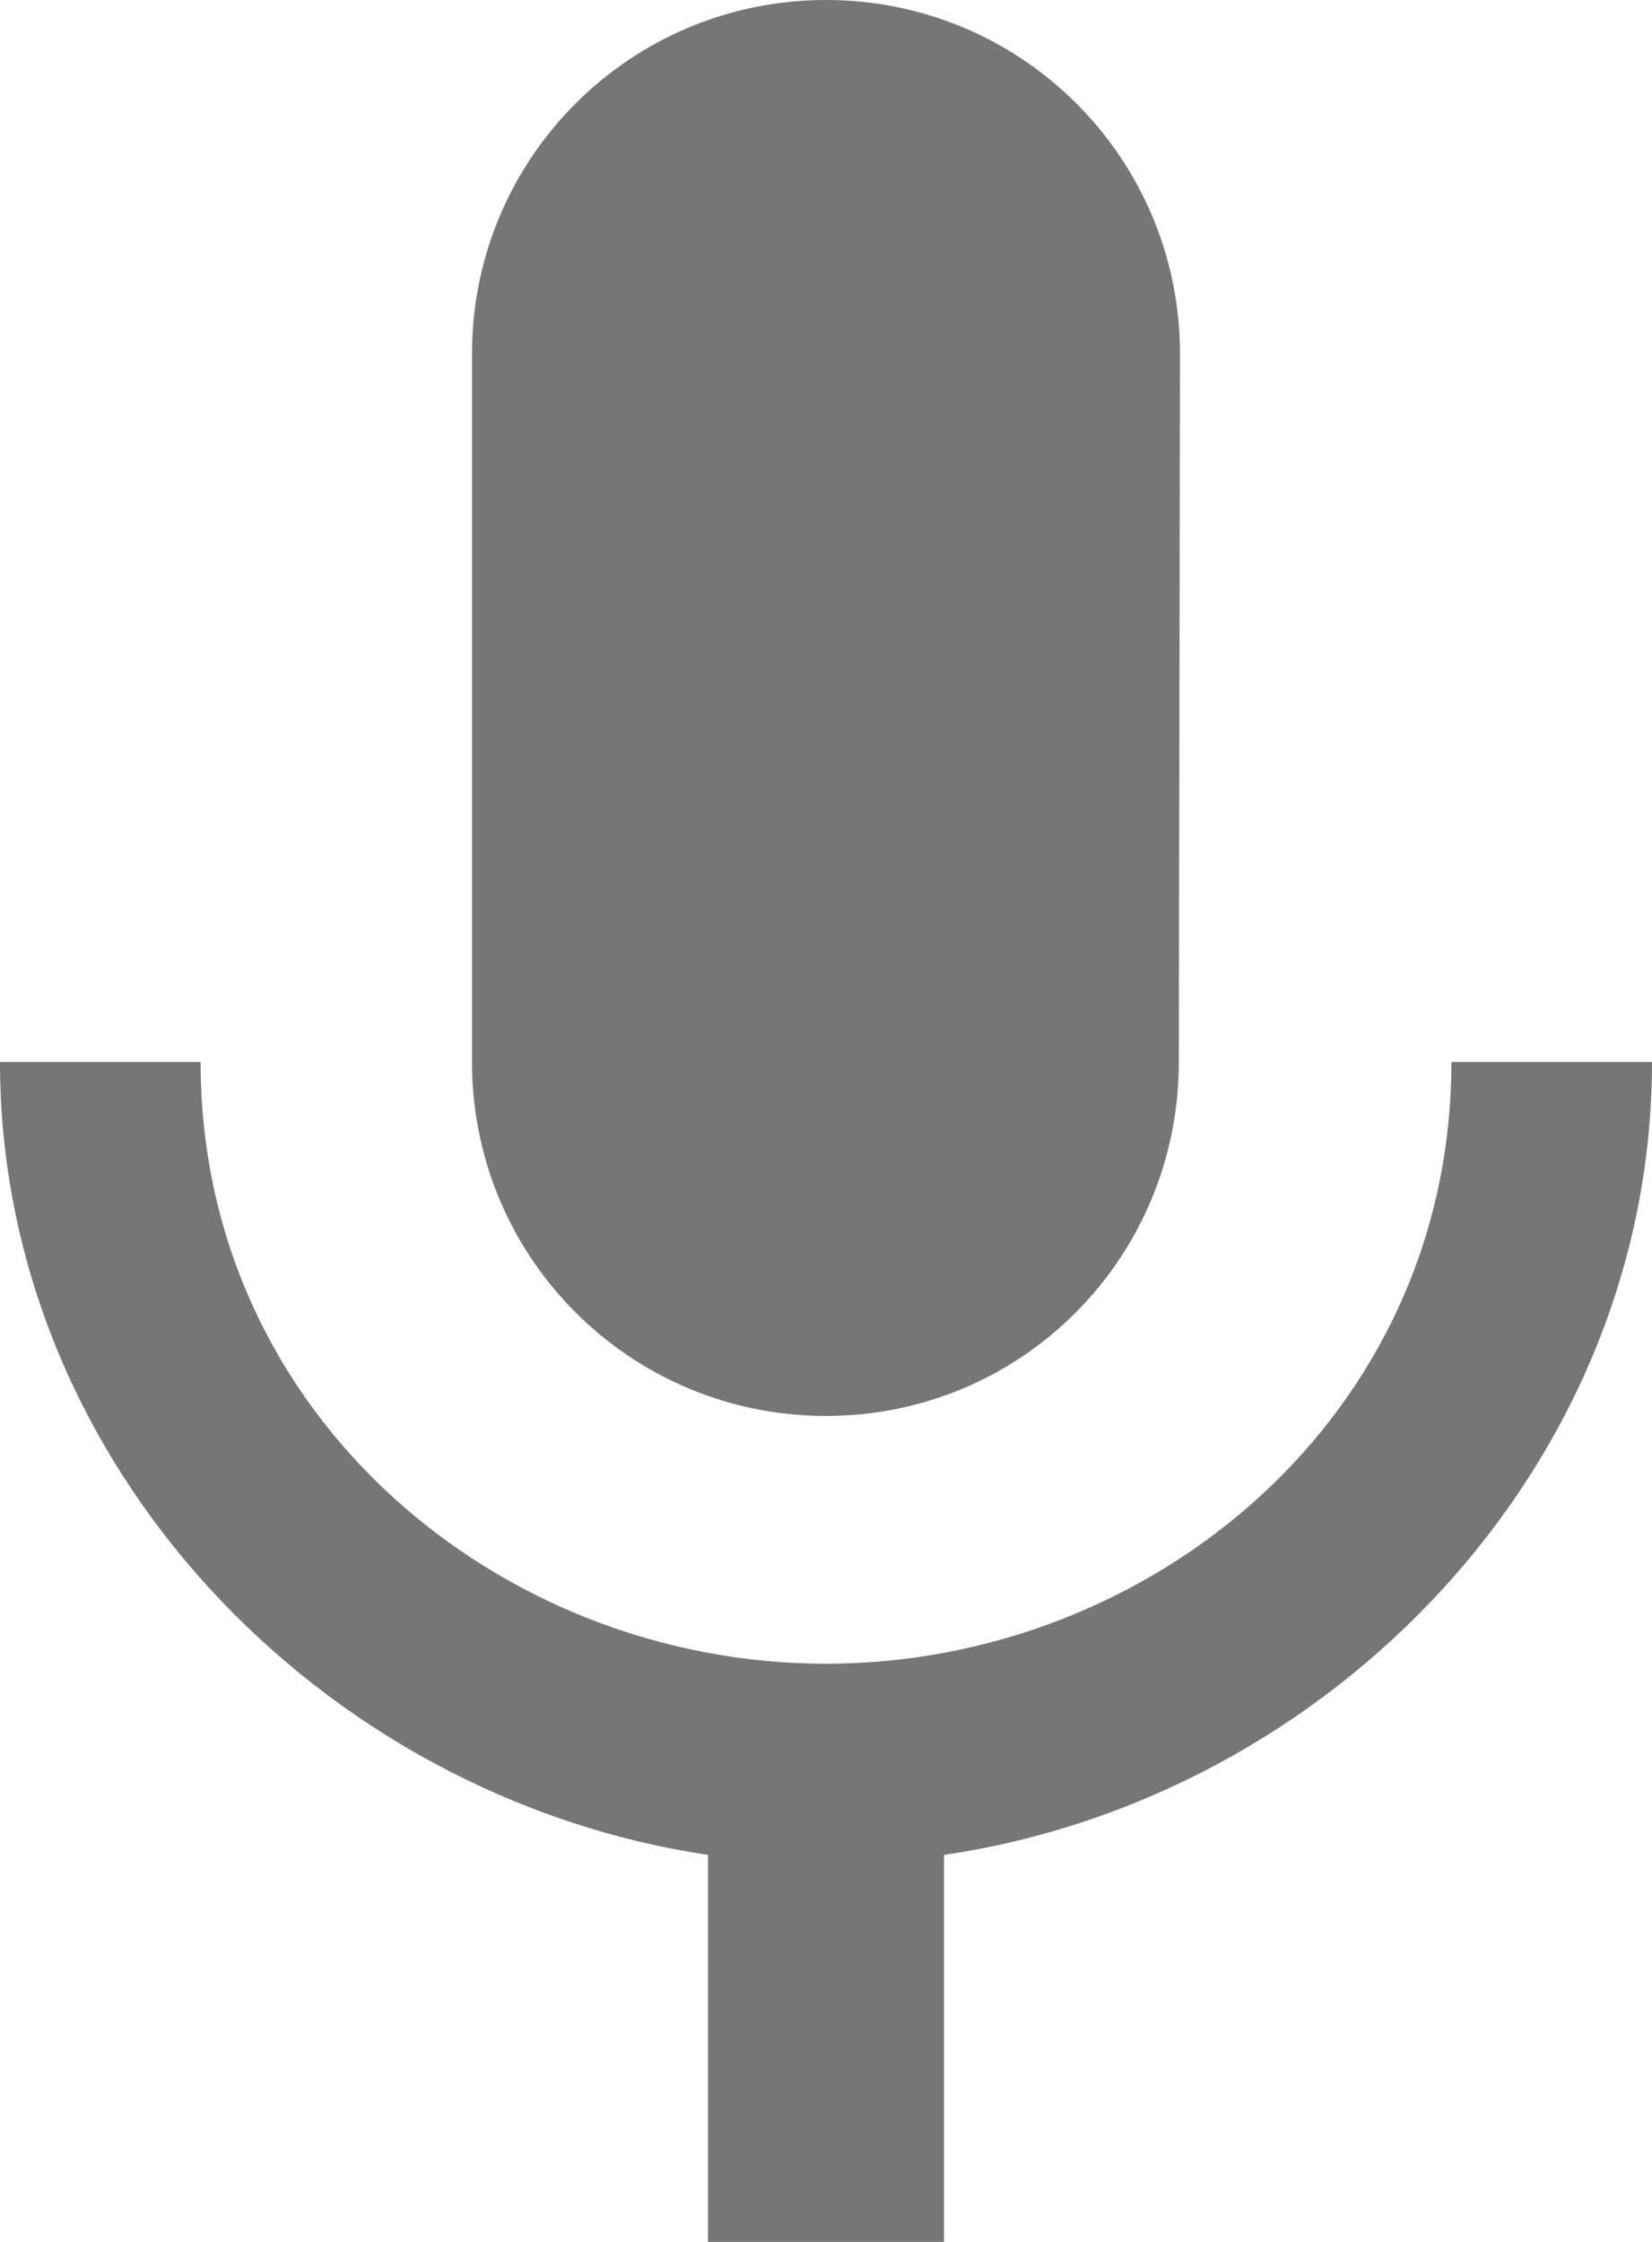 <svg xmlns="http://www.w3.org/2000/svg" fill="none" viewBox="0 0 14 19">
  <path fill="#767676" d="M7 12c1.66 0 2.99-1.34 2.99-3L10 3c0-1.66-1.34-3-3-3S4 1.34 4 3v6c0 1.66 1.34 3 3 3zm5.3-3c0 3-2.54 5.1-5.3 5.1S1.7 12 1.7 9H0c0 3.41 2.72 6.23 6 6.72V19h2v-3.28c3.28-.48 6-3.3 6-6.72h-1.7z"/>
</svg>
